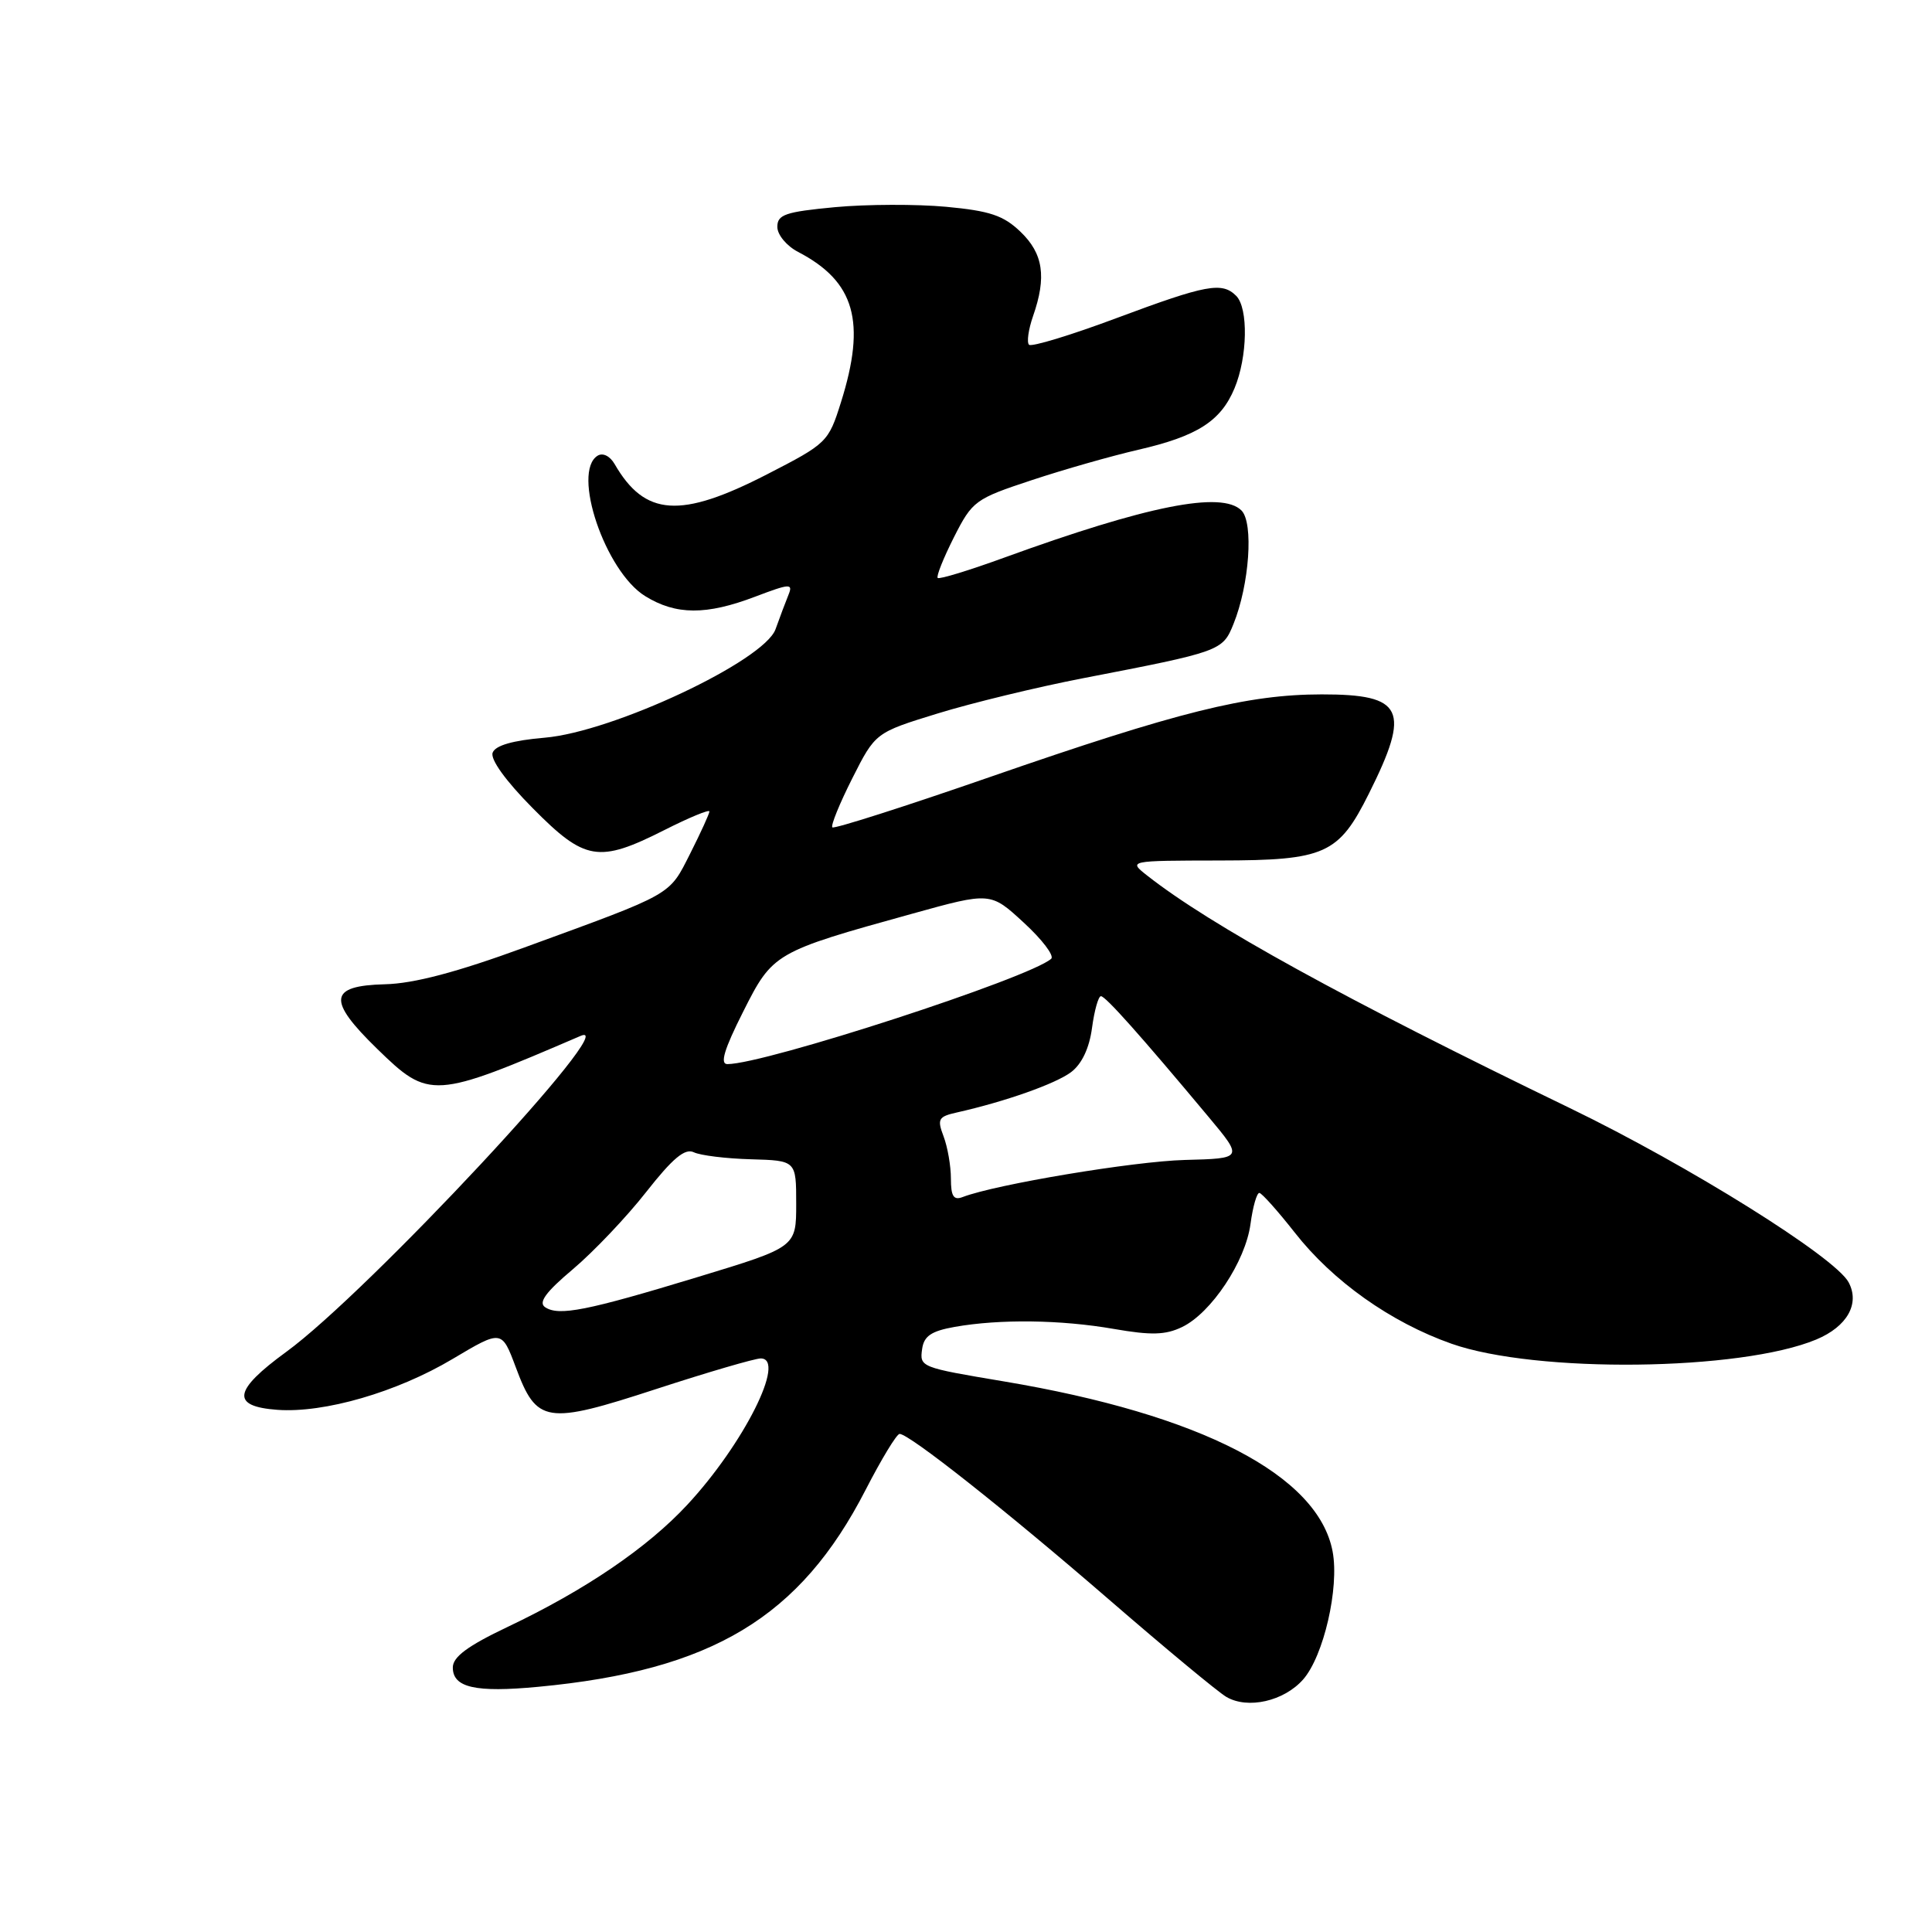 <?xml version="1.0" encoding="UTF-8" standalone="no"?>
<!DOCTYPE svg PUBLIC "-//W3C//DTD SVG 1.1//EN" "http://www.w3.org/Graphics/SVG/1.1/DTD/svg11.dtd" >
<svg xmlns="http://www.w3.org/2000/svg" xmlns:xlink="http://www.w3.org/1999/xlink" version="1.1" viewBox="0 0 256 256">
 <g >
 <path fill="currentColor"
d=" M 172.67 222.54 C 175.39 219.45 177.48 210.39 176.58 205.59 C 174.68 195.47 159.14 187.42 133.00 183.04 C 121.96 181.19 121.84 181.15 122.19 178.73 C 122.43 177.03 123.41 176.37 126.50 175.82 C 132.49 174.76 140.58 174.87 147.59 176.09 C 152.54 176.95 154.43 176.90 156.63 175.84 C 160.50 173.98 165.04 167.14 165.70 162.17 C 166.01 159.87 166.54 158.03 166.88 158.07 C 167.22 158.12 169.33 160.48 171.56 163.32 C 176.61 169.77 184.28 175.21 192.33 178.05 C 203.52 181.99 230.64 181.68 240.67 177.49 C 244.76 175.78 246.47 172.75 244.95 169.91 C 243.16 166.57 223.75 154.44 208.00 146.82 C 178.23 132.42 160.39 122.61 152.00 116.01 C 149.50 114.04 149.50 114.04 161.62 114.02 C 175.60 114.00 177.37 113.21 181.39 105.15 C 186.96 94.01 186.00 92.00 175.13 92.01 C 165.29 92.02 156.15 94.29 131.11 102.98 C 119.90 106.87 110.53 109.86 110.29 109.63 C 110.06 109.39 111.25 106.47 112.93 103.14 C 115.99 97.08 115.99 97.08 124.24 94.54 C 128.78 93.14 137.45 91.04 143.50 89.87 C 161.77 86.34 162.00 86.26 163.44 82.69 C 165.55 77.48 166.13 69.27 164.50 67.64 C 161.89 65.03 152.02 67.00 133.06 73.89 C 128.42 75.58 124.46 76.79 124.25 76.58 C 124.04 76.37 125.01 73.95 126.40 71.19 C 128.85 66.36 129.21 66.10 136.72 63.62 C 141.00 62.20 147.34 60.40 150.81 59.60 C 158.64 57.80 161.76 55.81 163.58 51.45 C 165.31 47.31 165.43 40.83 163.80 39.20 C 161.92 37.32 159.85 37.71 148.00 42.13 C 141.91 44.41 136.67 46.00 136.35 45.68 C 136.03 45.36 136.27 43.66 136.88 41.90 C 138.70 36.70 138.24 33.60 135.22 30.71 C 132.96 28.54 131.15 27.94 125.36 27.40 C 121.47 27.04 114.84 27.06 110.64 27.45 C 104.07 28.07 103.00 28.43 103.00 30.06 C 103.00 31.11 104.23 32.59 105.75 33.38 C 113.28 37.30 114.80 42.61 111.43 53.31 C 109.77 58.59 109.58 58.77 101.62 62.86 C 90.16 68.75 85.45 68.43 81.44 61.49 C 80.82 60.42 79.88 59.96 79.19 60.38 C 75.72 62.53 80.19 75.72 85.49 78.99 C 89.57 81.51 93.58 81.53 100.07 79.06 C 104.68 77.31 105.10 77.29 104.48 78.81 C 104.10 79.74 103.33 81.79 102.76 83.38 C 101.24 87.58 81.21 96.99 72.16 97.75 C 67.96 98.11 65.64 98.77 65.28 99.73 C 64.94 100.60 67.00 103.47 70.58 107.08 C 77.51 114.09 79.31 114.39 88.03 109.99 C 91.31 108.33 94.00 107.22 94.00 107.52 C 94.00 107.82 92.85 110.33 91.45 113.11 C 88.60 118.72 89.38 118.28 69.50 125.54 C 60.49 128.84 54.82 130.33 51.01 130.42 C 43.56 130.61 43.33 132.51 49.99 138.99 C 56.87 145.69 57.41 145.66 76.94 137.26 C 82.74 134.76 48.74 171.26 37.93 179.13 C 30.89 184.26 30.57 186.36 36.76 186.81 C 42.97 187.26 52.59 184.47 59.99 180.06 C 66.48 176.20 66.48 176.20 68.34 181.16 C 71.12 188.63 72.34 188.82 86.96 184.05 C 93.80 181.82 100.03 180.00 100.80 180.00 C 104.24 180.00 98.54 191.35 91.07 199.39 C 85.78 205.09 77.55 210.69 67.25 215.58 C 61.97 218.09 60.00 219.55 60.00 220.95 C 60.00 223.62 62.99 224.30 71.33 223.51 C 94.36 221.34 106.02 214.32 114.71 197.39 C 116.80 193.33 118.81 190.01 119.20 190.00 C 120.48 190.00 133.29 200.13 146.96 211.96 C 154.41 218.41 161.40 224.21 162.50 224.85 C 165.34 226.51 170.13 225.42 172.67 222.54 Z  M 72.23 173.21 C 71.30 172.59 72.32 171.20 75.92 168.17 C 78.65 165.86 83.02 161.27 85.62 157.95 C 89.14 153.47 90.76 152.12 91.93 152.68 C 92.79 153.10 96.20 153.52 99.50 153.61 C 105.50 153.78 105.50 153.78 105.50 159.52 C 105.50 165.25 105.50 165.25 92.50 169.20 C 77.74 173.69 74.04 174.42 72.23 173.21 Z  M 126.00 156.17 C 126.00 154.50 125.56 151.98 125.03 150.58 C 124.16 148.28 124.33 147.96 126.78 147.41 C 133.19 145.97 139.87 143.61 141.93 142.06 C 143.35 140.98 144.34 138.89 144.70 136.19 C 145.01 133.89 145.54 132.00 145.88 132.00 C 146.49 132.00 151.09 137.16 160.12 147.97 C 164.74 153.50 164.74 153.50 157.01 153.70 C 150.23 153.88 131.96 156.93 127.57 158.61 C 126.36 159.08 126.00 158.52 126.00 156.17 Z  M 98.45 134.10 C 102.40 126.25 102.58 126.14 120.88 121.07 C 131.25 118.19 131.25 118.19 135.66 122.26 C 138.09 124.49 139.72 126.64 139.29 127.04 C 136.48 129.57 101.36 141.00 96.38 141.00 C 95.37 141.00 95.96 139.04 98.45 134.10 Z "/>
</g>
</svg>